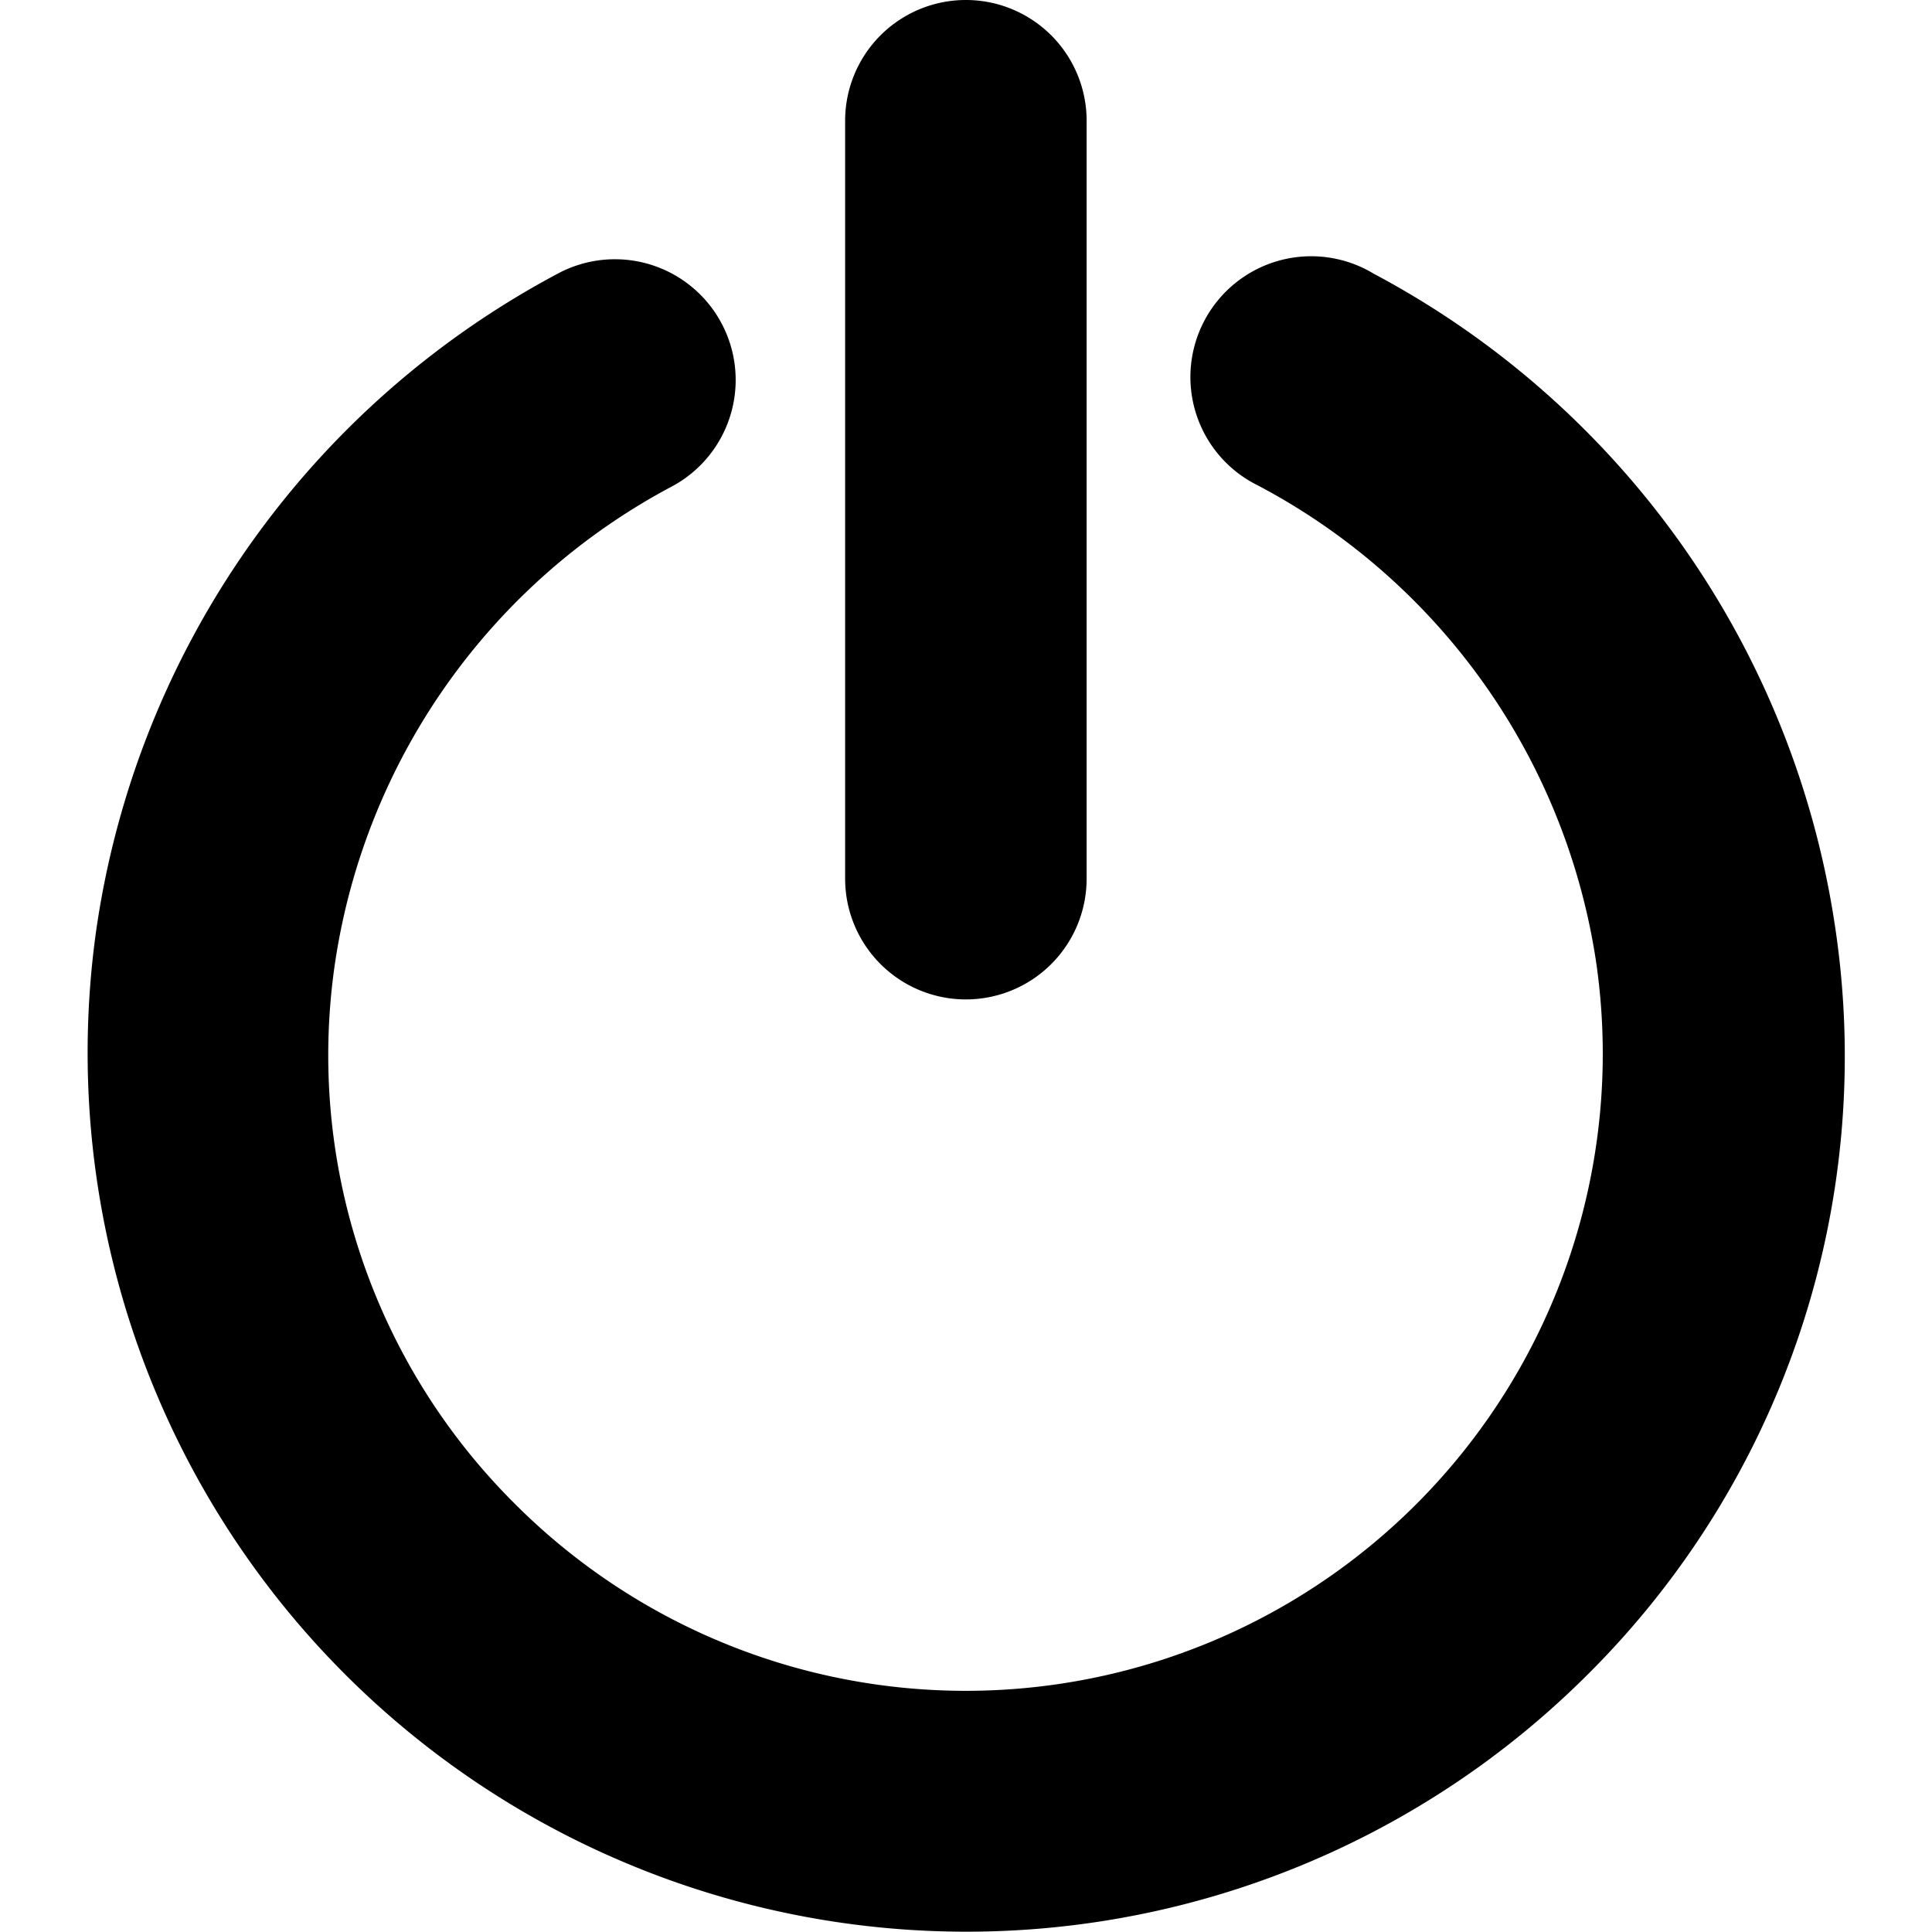 <svg viewBox="0 0 16 16" fill="none" xmlns="http://www.w3.org/2000/svg"><g clip-path="url(#clip0_8874_15300)" fill="currentColor"><path d="M7.292 7.984a1 1 0 0 1-.293-.707V1a1 1 0 1 1 2 0v6.277a1 1 0 0 1-1.707.707Z"/><path d="M1.556 12.095a7.278 7.278 0 0 1-.757-4.406A7.343 7.343 0 0 1 4.612 2.27a1 1 0 1 1 .961 1.754 5.361 5.361 0 0 0-2.798 3.948 5.236 5.236 0 0 0 1.491 4.484 5.276 5.276 0 0 0 6.095.988 5.276 5.276 0 0 0 2.858-5.473 5.364 5.364 0 0 0-2.8-3.95 1.0 1 0 0 1-.438-1.378 1 1 0 0 1 1.396-.376 7.347 7.347 0 0 1 3.822 5.418A7.217 7.217 0 0 1 13.146 13.87a7.278 7.278 0 0 1-11.59-1.775Z"/></g><defs><clipPath id="clip0_8874_15300"><path fill="white" d="M-.001 0h16v16h-16z"/></clipPath></defs></svg>